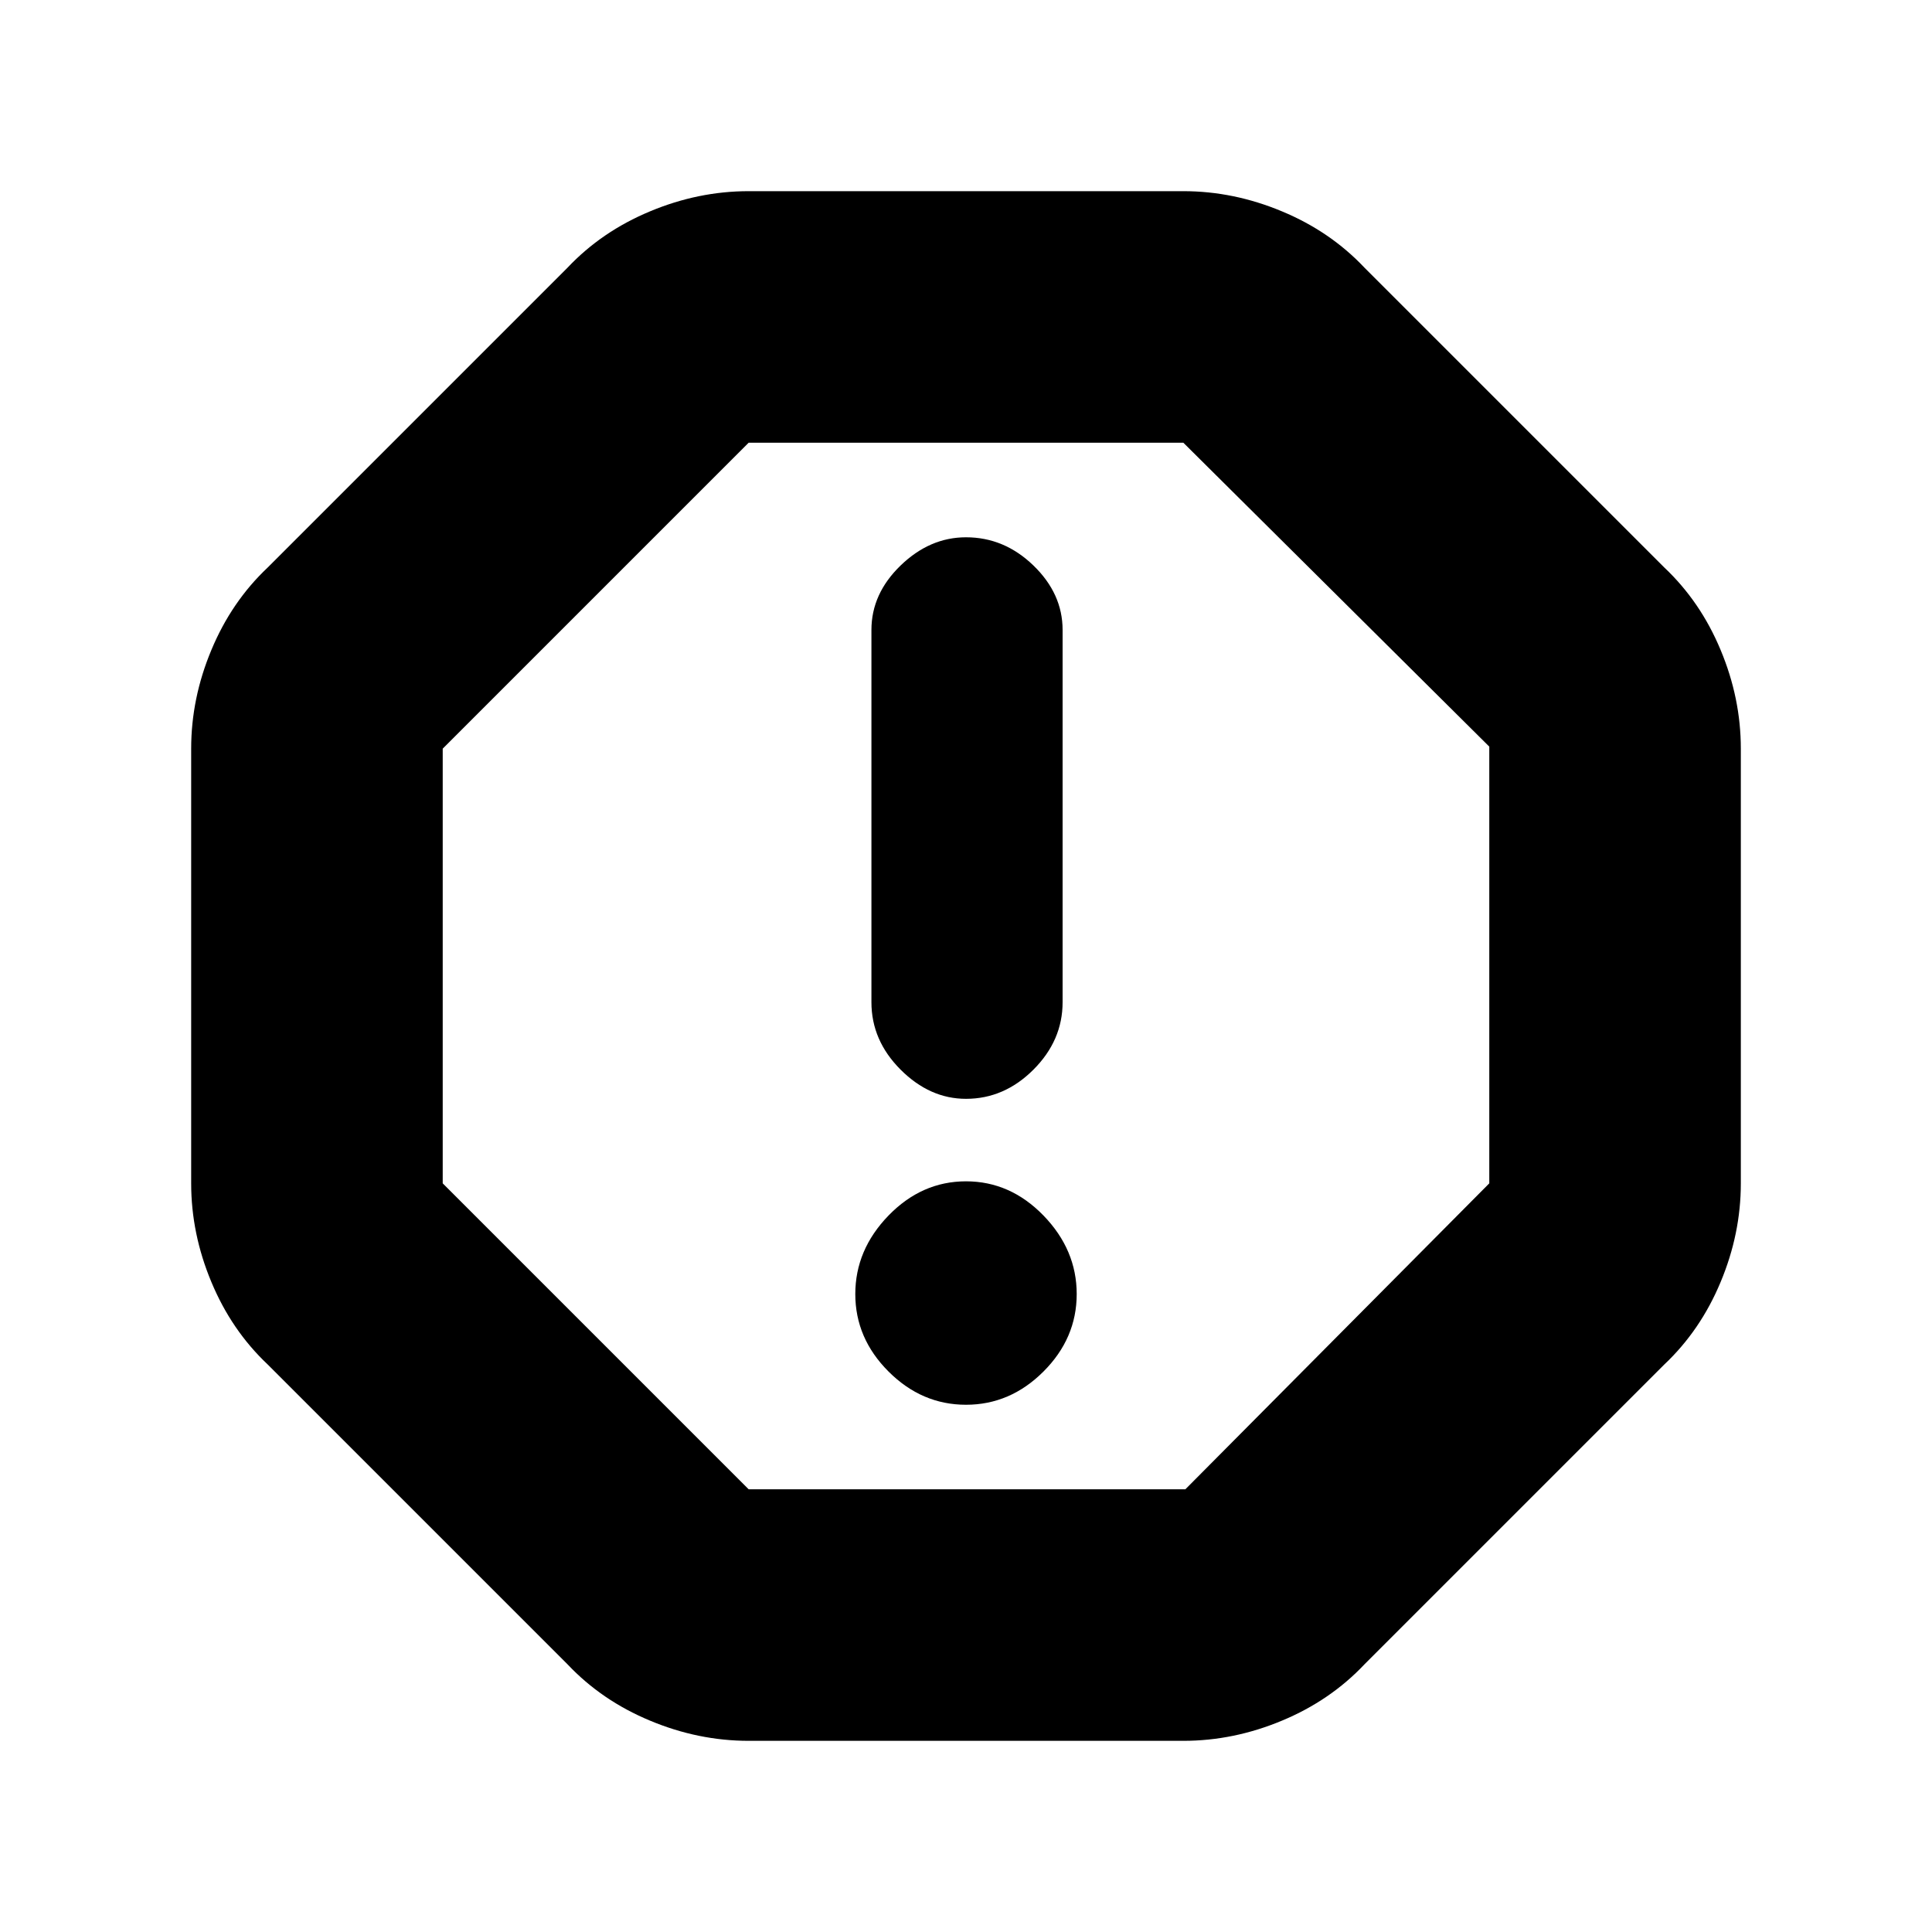 <svg xmlns="http://www.w3.org/2000/svg" height="20" width="20"><path d="M7.75 18.021q-.521 0-1.021-.209-.5-.208-.854-.583l-3.104-3.104q-.375-.354-.583-.854-.209-.5-.209-1.021v-4.5q0-.521.209-1.021.208-.5.583-.854l3.104-3.104q.354-.375.854-.583.5-.209 1.021-.209h4.5q.521 0 1.021.209.5.208.854.583l3.104 3.104q.375.354.583.854.209.5.209 1.021v4.5q0 .521-.209 1.021-.208.5-.583.854l-3.104 3.104q-.354.375-.854.583-.5.209-1.021.209ZM10 14.542q.458 0 .802-.344.344-.344.344-.802 0-.458-.344-.813-.344-.354-.802-.354-.458 0-.802.354-.344.355-.344.813 0 .458.344.802.344.344.802.344Zm0-3.167q.396 0 .698-.302.302-.302.302-.698V6.521q0-.375-.302-.667-.302-.292-.698-.292-.375 0-.677.292-.302.292-.302.667v3.854q0 .396.302.698.302.302.677.302Zm-2.25 4.042h4.521l3.146-3.167V7.729L12.25 4.583h-4.5L4.583 7.75v4.5ZM10 10Z"/></svg>